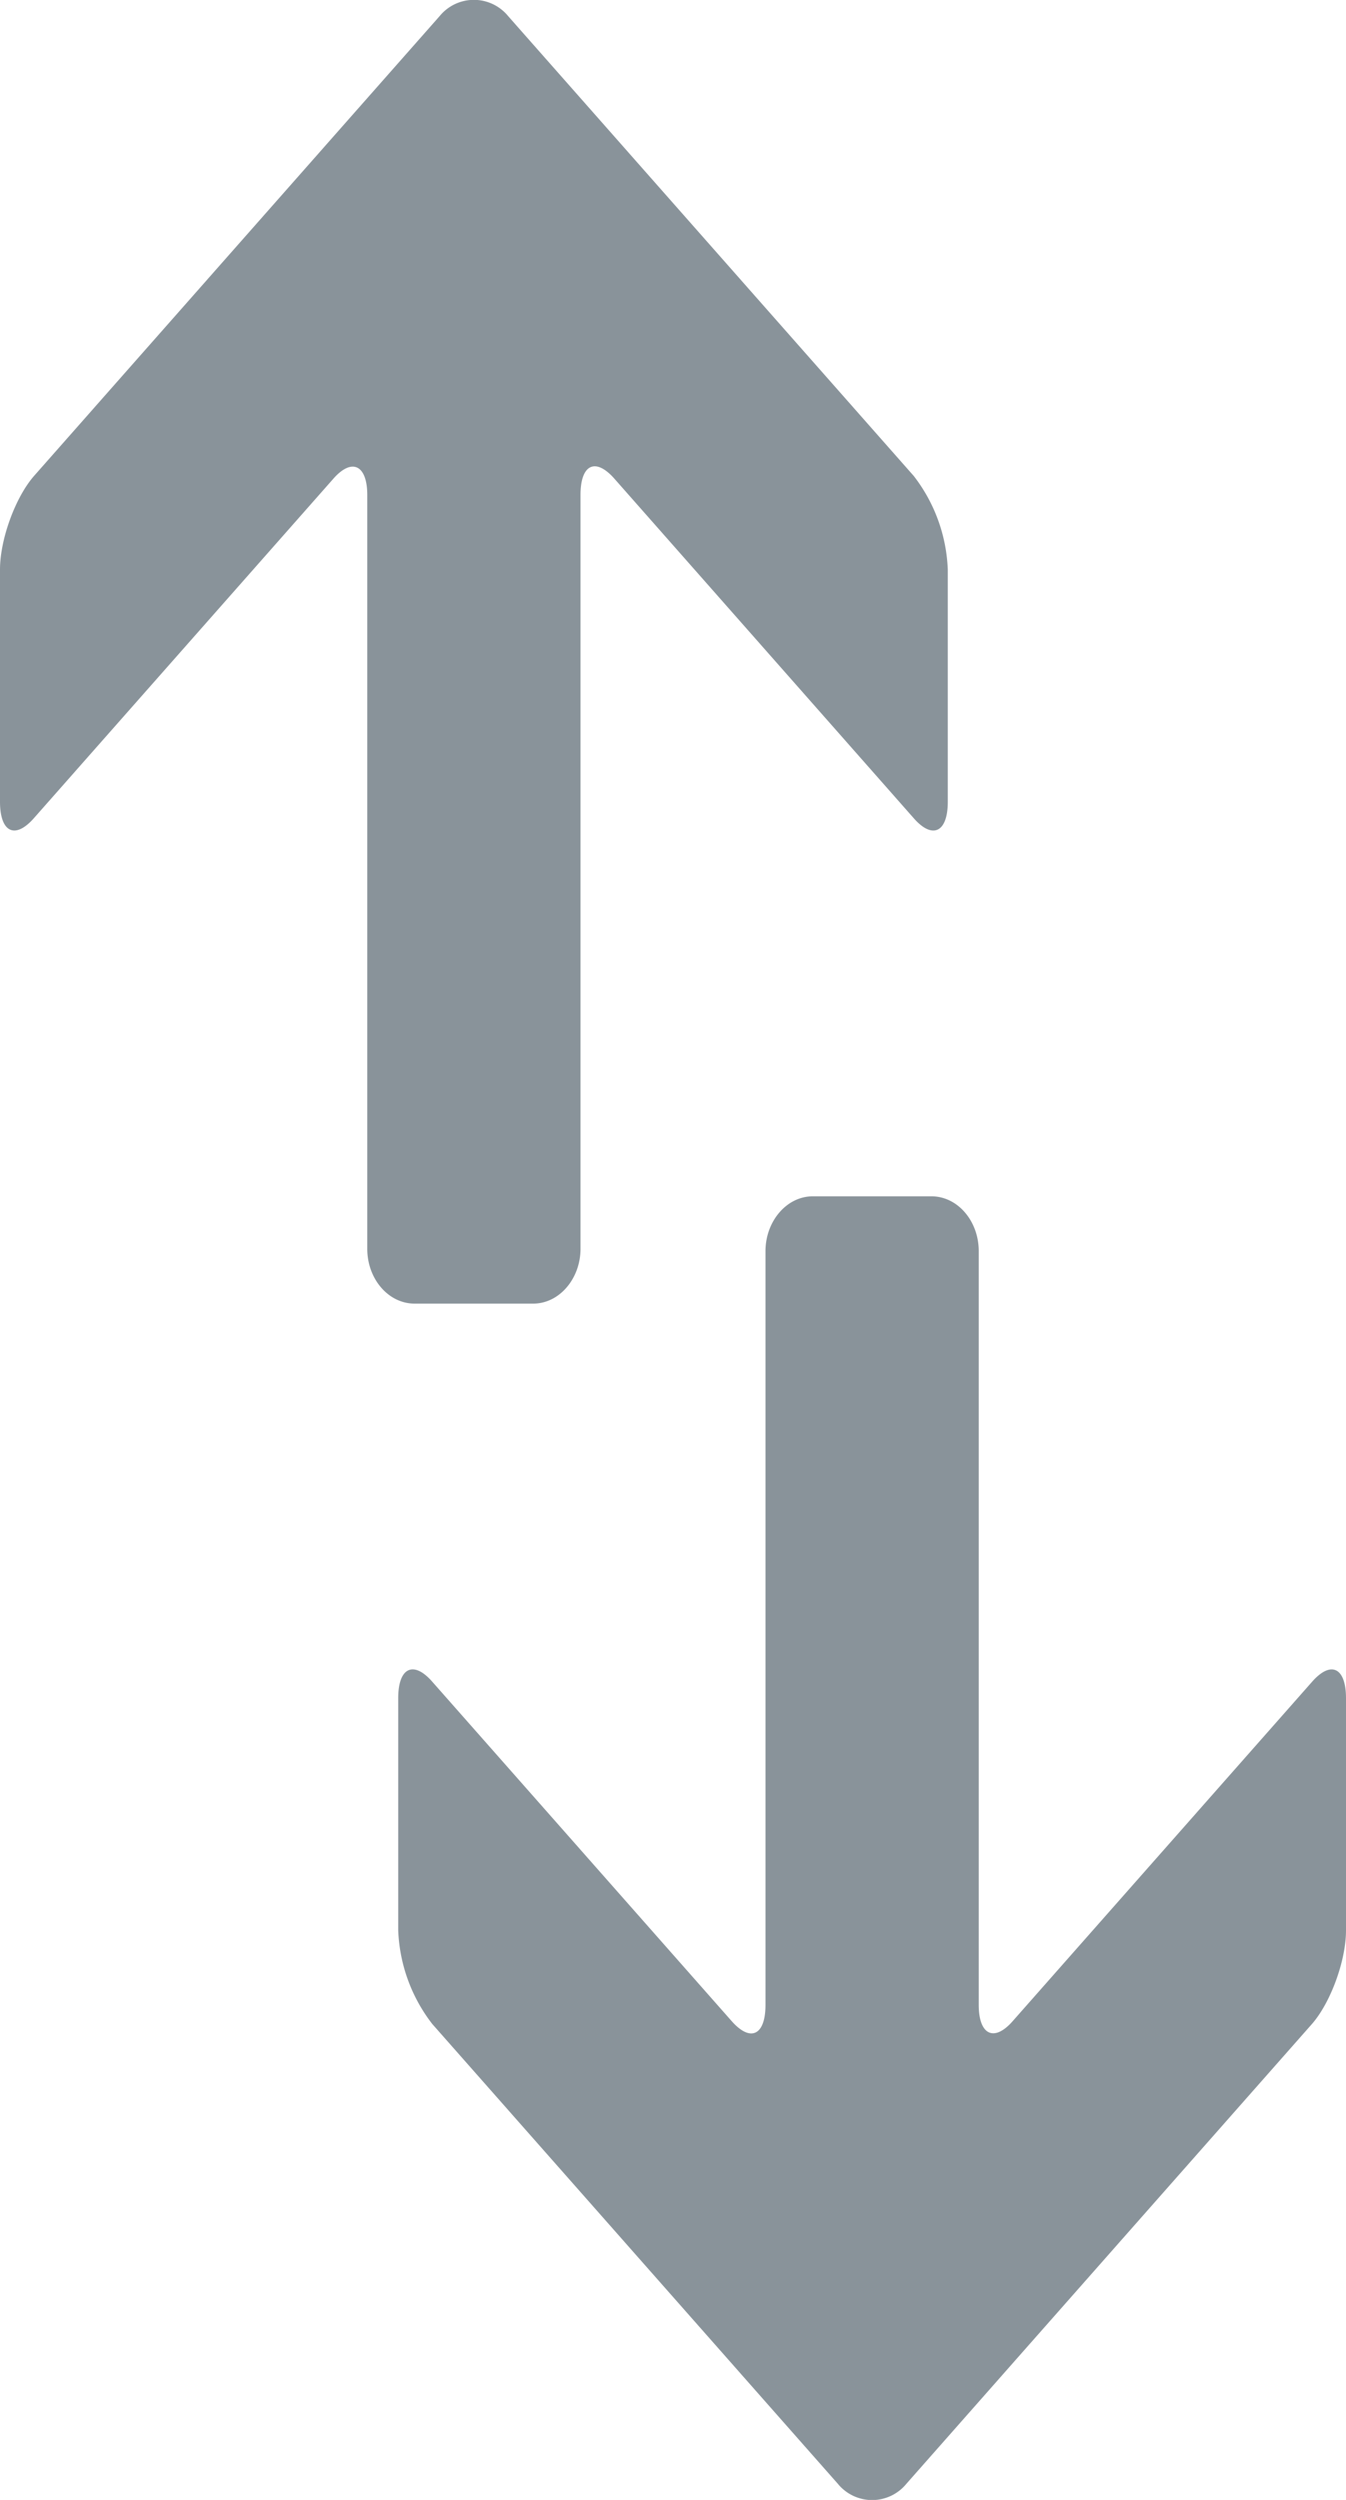 <svg xmlns="http://www.w3.org/2000/svg" width="7" height="13" viewBox="0 0 7 13">
    <path fill="#89939A" fill-rule="nonzero" d="M7 8.831v1.207c0 .158-.08.376-.177.487l-2.11 2.392a.23.23 0 0 1-.355 0l-2.11-2.392a.847.847 0 0 1-.177-.487V8.83c0-.158.079-.196.176-.086l1.558 1.766c.099.112.176.073.176-.084V6.506c0-.155.11-.285.246-.285h.617c.136 0 .246.128.246.285v3.92c0 .155.079.195.176.085l1.558-1.766c.099-.112.176-.072.176.086zM0 4.17V2.962c0-.158.08-.376.177-.487L2.287.083a.23.23 0 0 1 .355 0l2.11 2.392a.847.847 0 0 1 .177.487V4.17c0 .158-.079.196-.176.086L3.195 2.489c-.099-.112-.176-.073-.176.084v3.921c0 .155-.11.285-.246.285h-.617c-.136 0-.246-.128-.246-.285v-3.92c0-.155-.079-.195-.176-.085L.176 4.255C.077 4.367 0 4.327 0 4.169z"/>
</svg>
